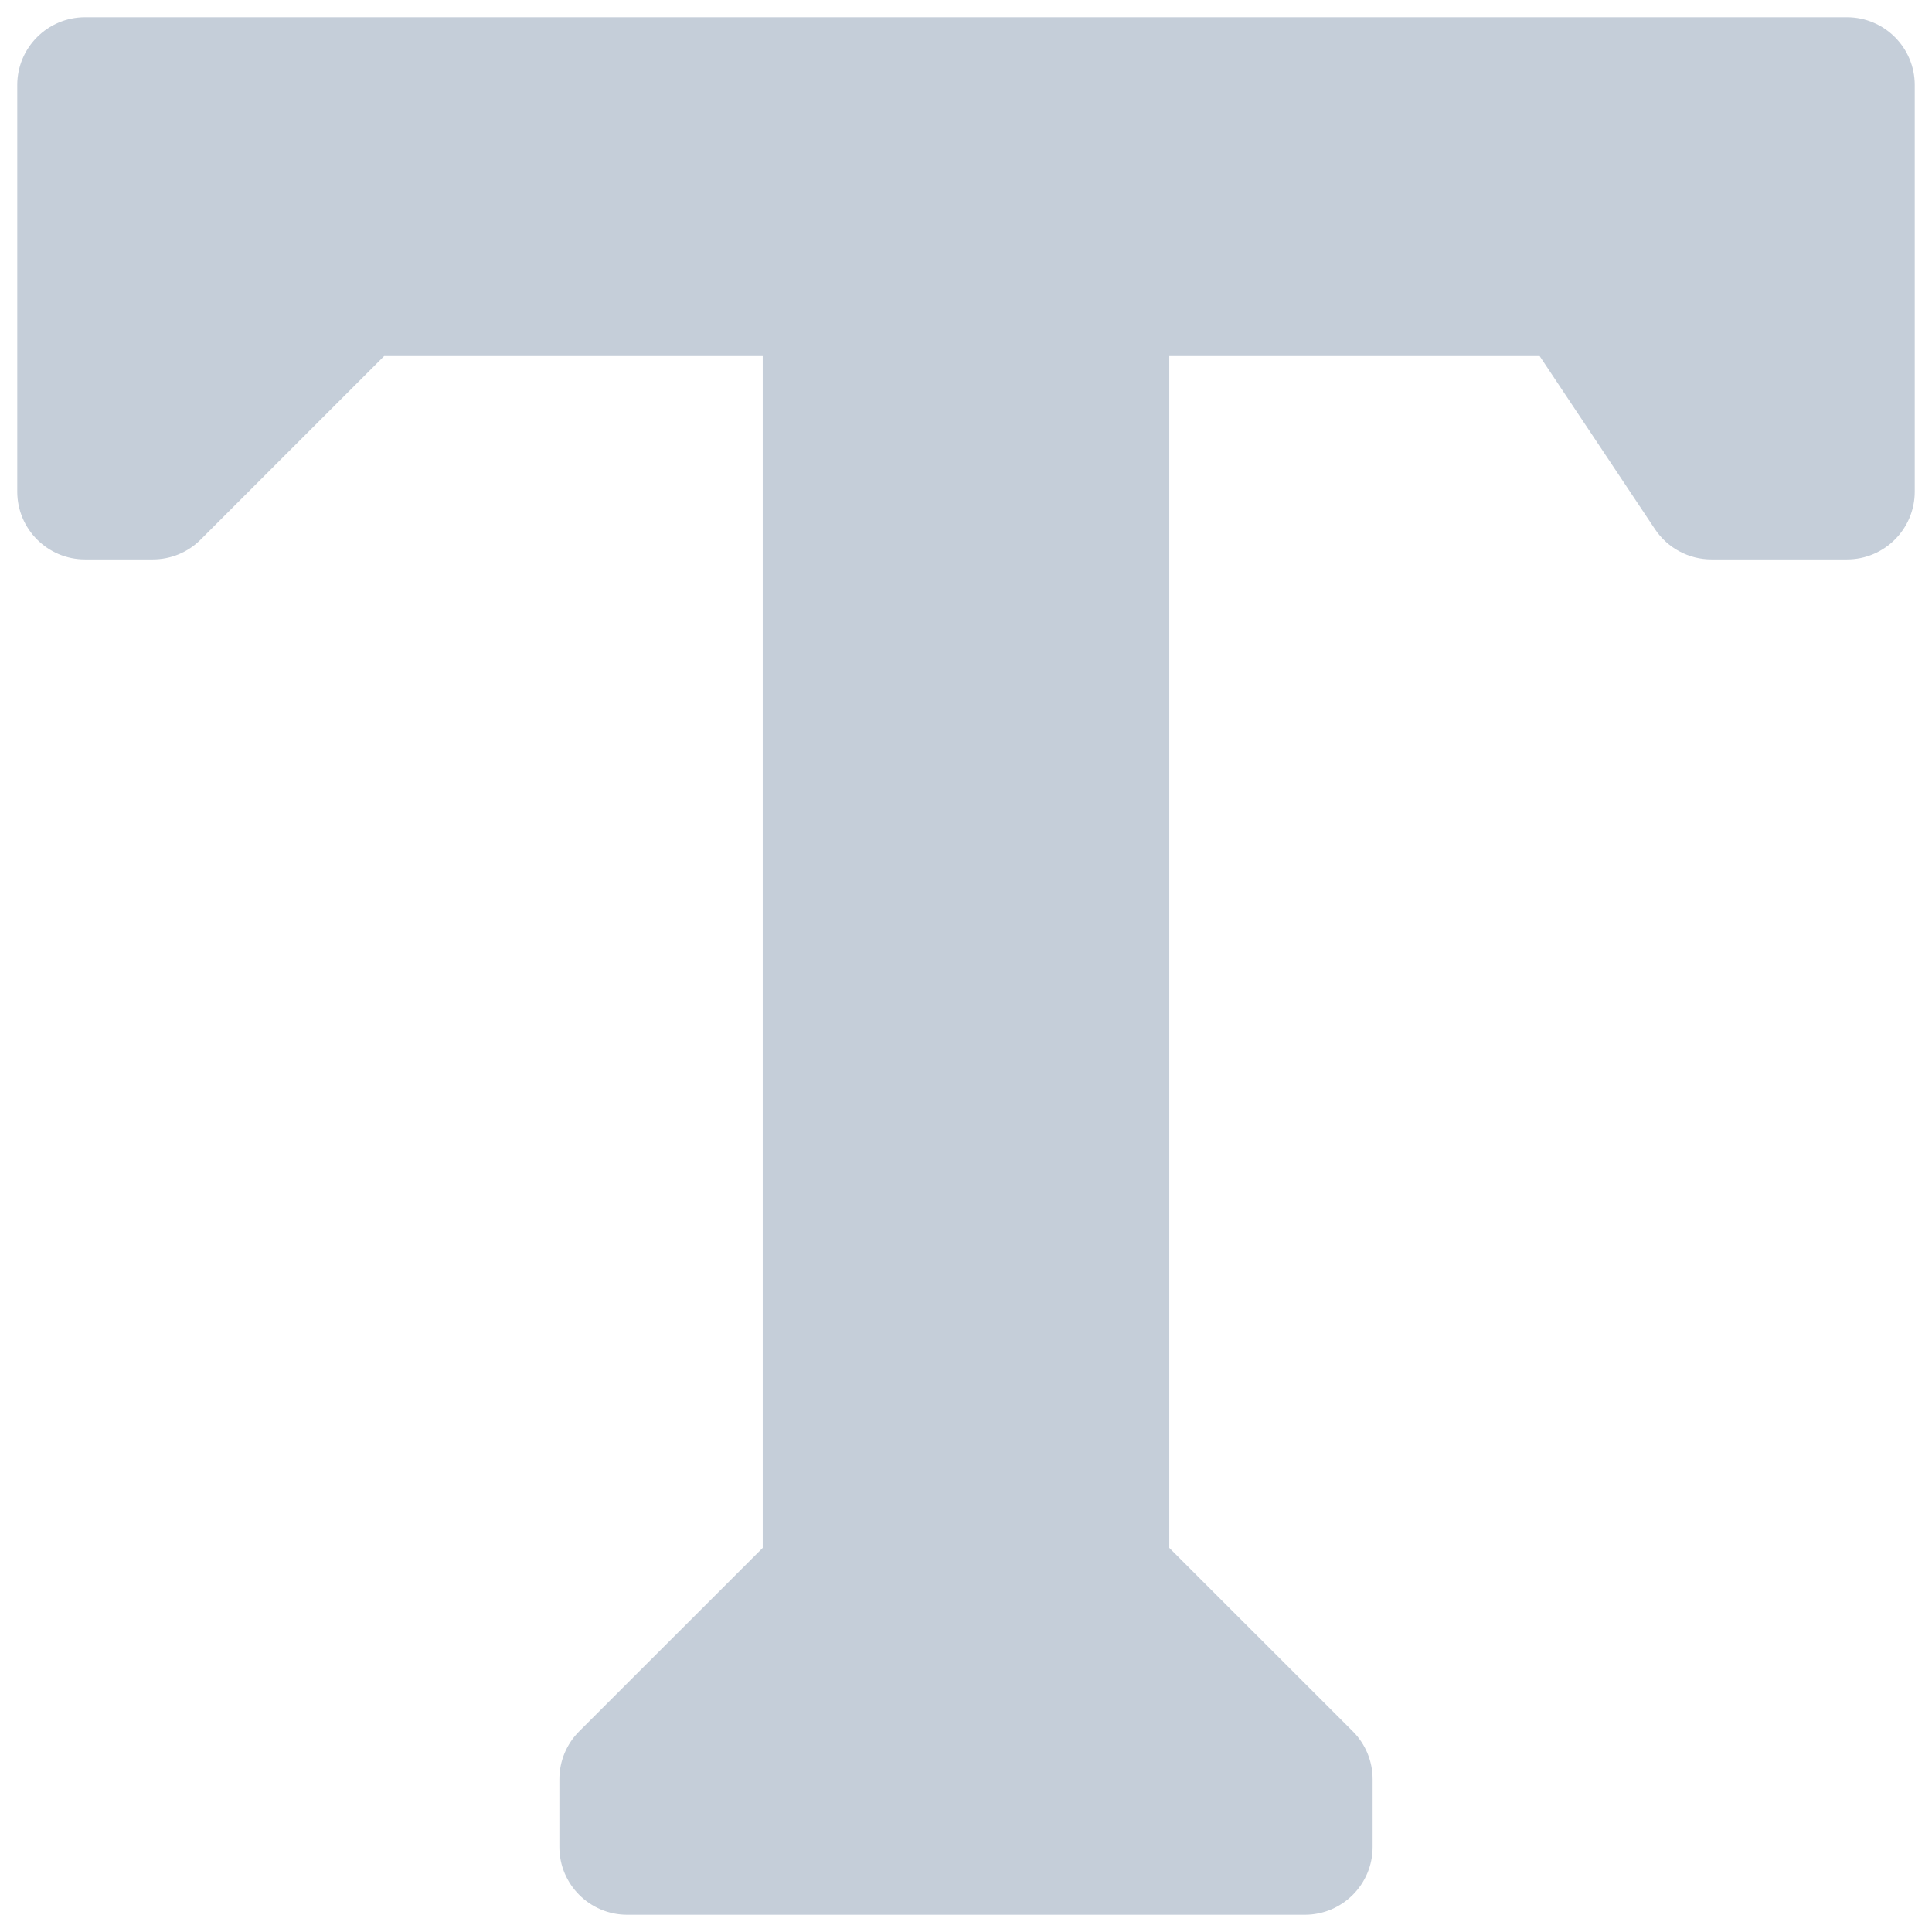 <svg width="28px" height="28px" viewBox="0 0 28 28" version="1.1"
     xmlns="http://www.w3.org/2000/svg">
    <g stroke="none" stroke-width="1" fill="none" fill-rule="evenodd">
        <g transform="translate(-287, -542)">
            <g transform="translate(286, 541)">
                <rect x="0" y="0" width="30" height="30"/>
                <path d="M3.214,9.107 C3.475,9.107 3.725,9.004 3.909,8.819 L6.567,6.161 L12.054,6.161 L12.054,23.433 L9.395,26.091 C9.21,26.275 9.107,26.525 9.107,26.786 L9.107,27.768 C9.107,28.31 9.547,28.75 10.089,28.75 L19.911,28.75 C20.453,28.75 20.893,28.31 20.893,27.768 L20.893,26.786 C20.893,26.525 20.79,26.275 20.605,26.091 L17.946,23.433 L17.946,6.161 L23.314,6.161 L24.986,8.67 C25.169,8.943 25.476,9.107 25.804,9.107 L27.768,9.107 C28.31,9.107 28.75,8.667 28.75,8.125 L28.75,2.232 C28.75,1.69 28.31,1.25 27.768,1.25 L2.232,1.25 C1.69,1.25 1.25,1.69 1.25,2.232 L1.25,8.125 C1.25,8.667 1.69,9.107 2.232,9.107 L3.214,9.107 Z"
                      fill="#C5CED9"/>
            </g>
        </g>
    </g>
</svg>
